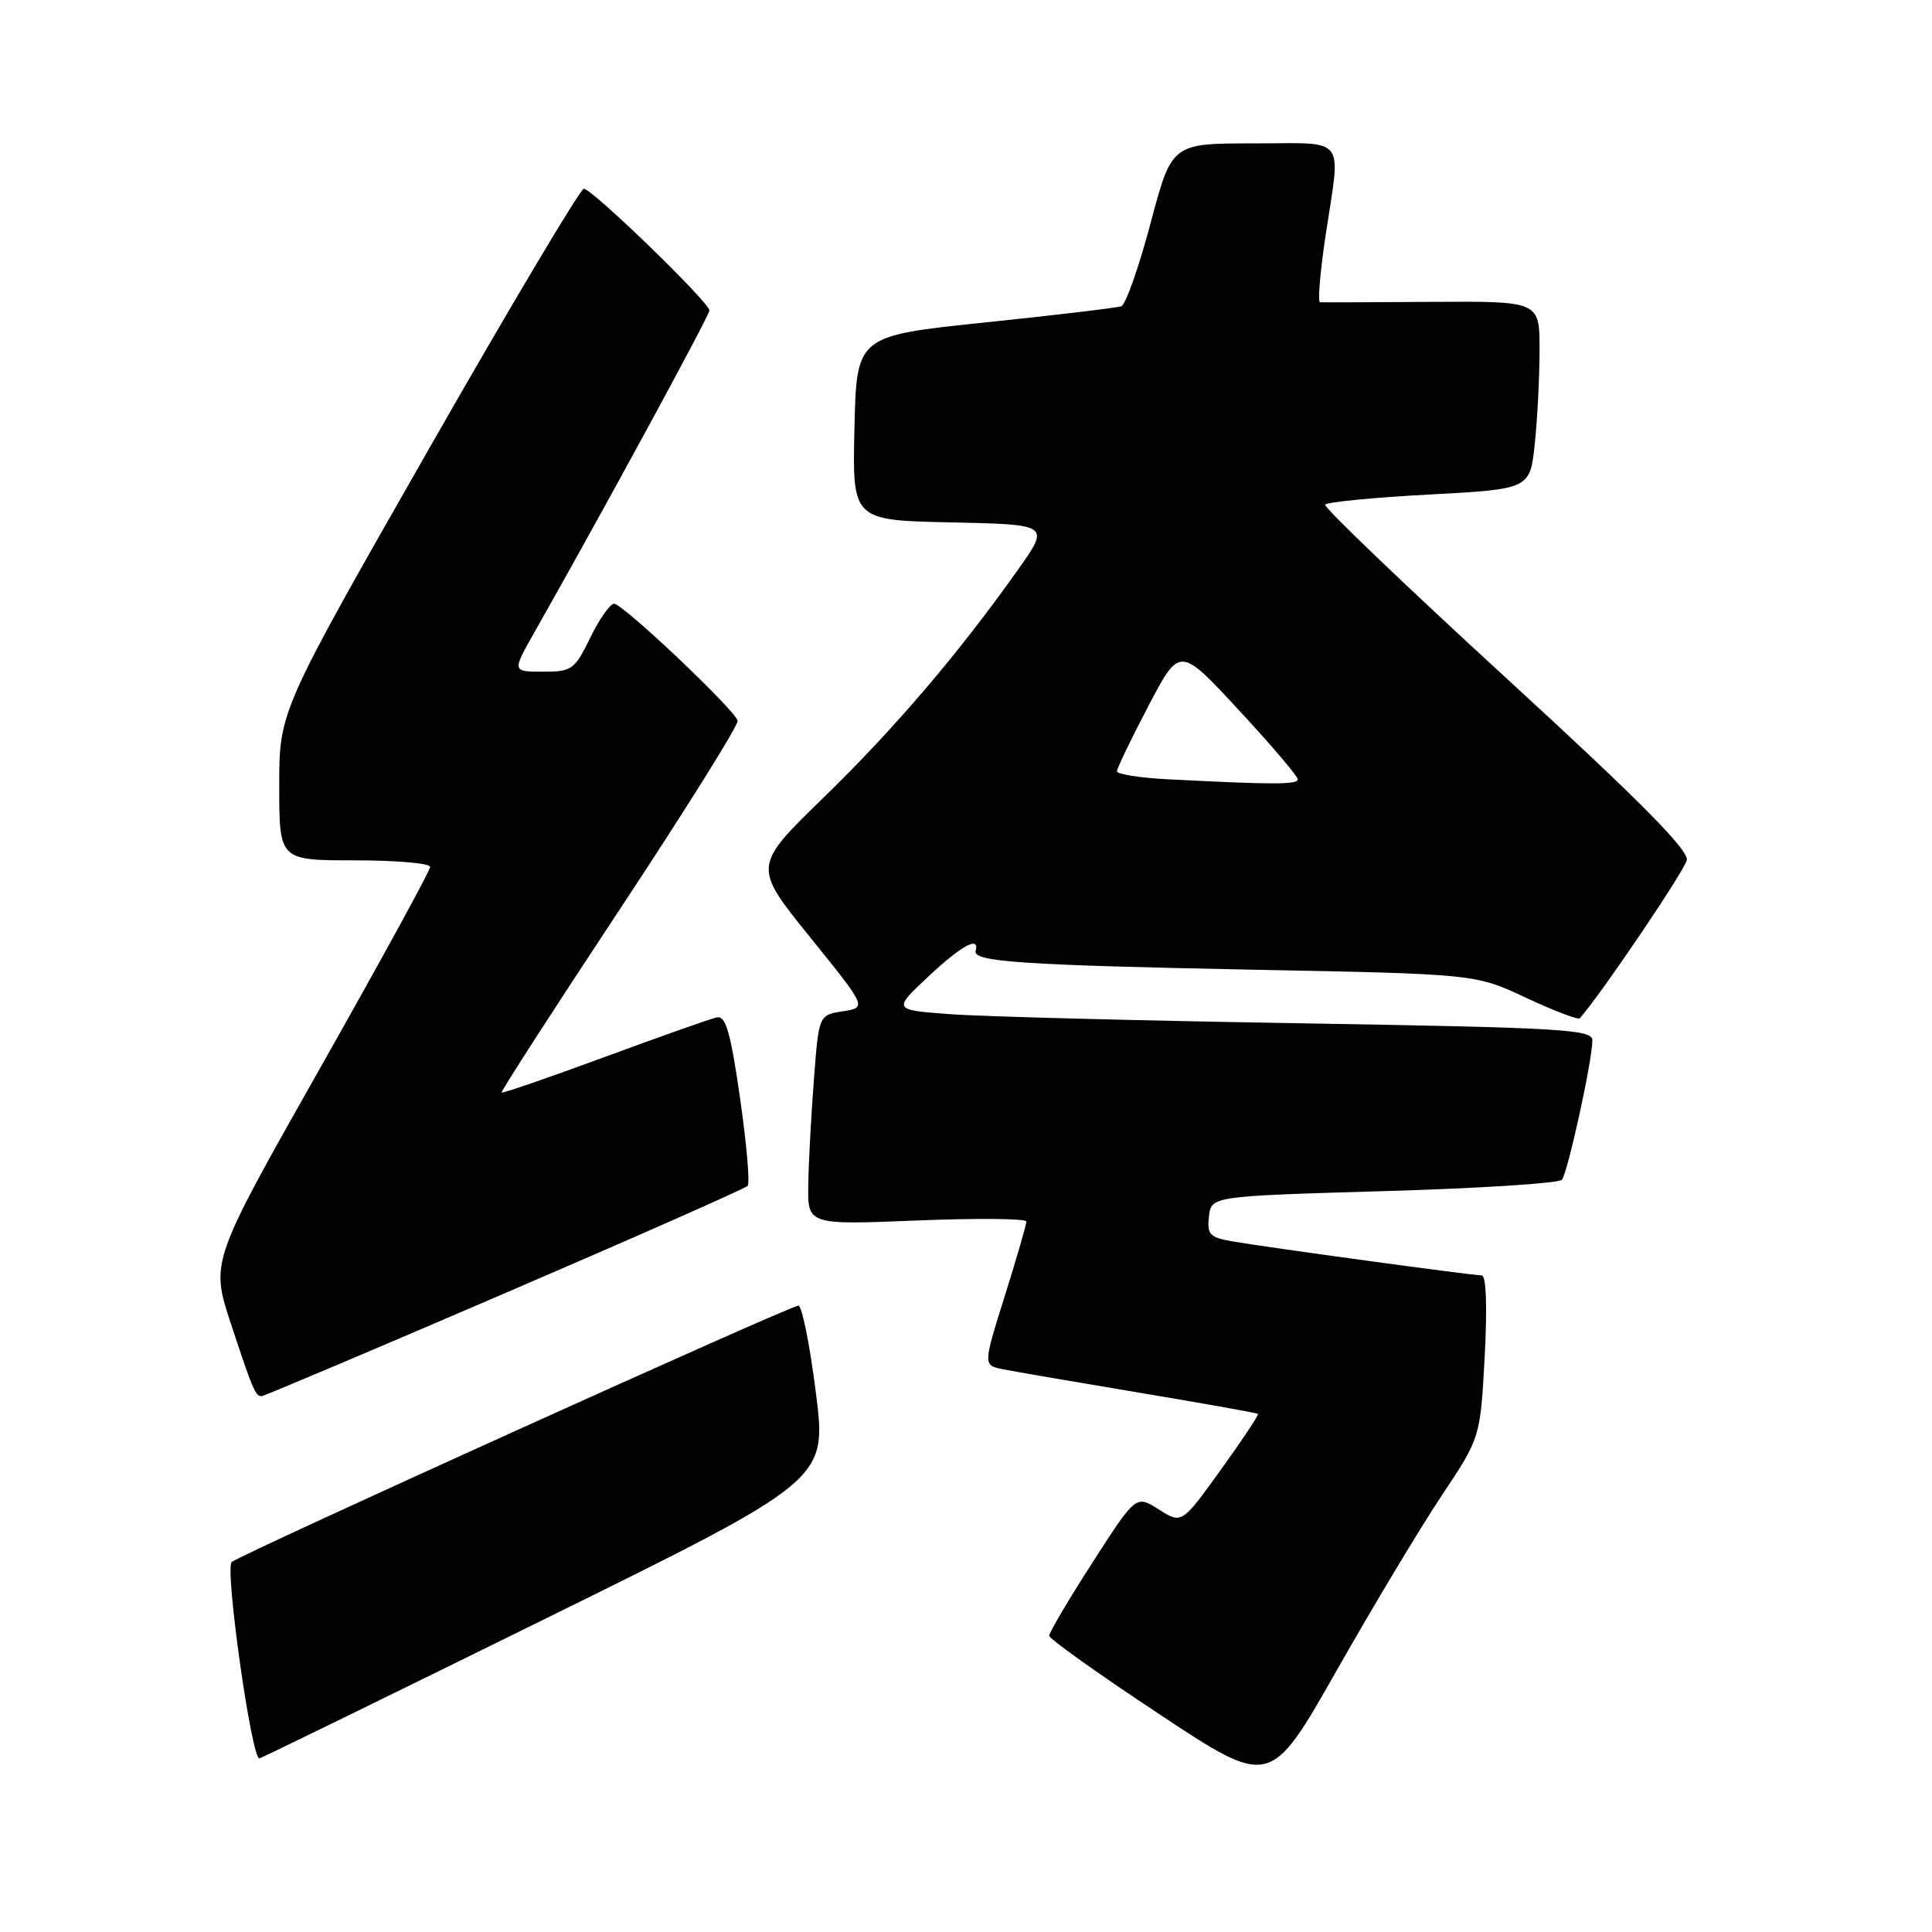 <?xml version="1.0" encoding="UTF-8" standalone="no"?>
<!DOCTYPE svg PUBLIC "-//W3C//DTD SVG 1.1//EN" "http://www.w3.org/Graphics/SVG/1.1/DTD/svg11.dtd" >
<svg xmlns="http://www.w3.org/2000/svg" xmlns:xlink="http://www.w3.org/1999/xlink" version="1.1" viewBox="0 0 256 256">
 <g >
 <path fill="currentColor"
d=" M 191.04 198.16 C 196.15 190.50 196.15 190.50 196.73 179.75 C 197.08 173.15 196.93 169.00 196.34 169.00 C 195.09 169.00 167.48 165.23 163.19 164.47 C 160.30 163.96 159.92 163.55 160.19 161.19 C 160.50 158.50 160.50 158.50 183.37 157.83 C 195.94 157.47 206.56 156.79 206.95 156.33 C 207.73 155.43 211.00 140.49 211.00 137.84 C 211.00 136.40 206.94 136.17 172.25 135.59 C 150.94 135.24 130.08 134.70 125.89 134.38 C 118.28 133.82 118.28 133.82 123.07 129.34 C 127.47 125.23 129.84 123.96 129.28 126.02 C 128.89 127.44 135.70 127.89 166.00 128.49 C 195.50 129.06 195.50 129.06 202.23 132.22 C 205.93 133.95 209.13 135.17 209.34 134.93 C 212.36 131.44 223.24 115.33 223.51 113.96 C 223.76 112.63 217.17 105.98 199.54 89.81 C 186.16 77.54 175.39 67.22 175.59 66.87 C 175.80 66.53 181.99 65.92 189.35 65.53 C 202.74 64.81 202.74 64.81 203.37 58.76 C 203.72 55.43 204.00 49.83 204.00 46.31 C 204.00 39.91 204.00 39.91 189.75 40.00 C 181.91 40.05 175.24 40.08 174.91 40.05 C 174.59 40.02 174.92 36.06 175.64 31.25 C 177.67 17.75 178.64 19.00 166.13 19.00 C 155.26 19.00 155.26 19.00 152.45 29.60 C 150.90 35.43 149.16 40.37 148.57 40.58 C 147.98 40.79 139.85 41.76 130.50 42.73 C 113.50 44.50 113.50 44.50 113.22 56.72 C 112.94 68.94 112.94 68.94 126.03 69.22 C 139.13 69.50 139.13 69.50 134.88 75.50 C 126.97 86.65 118.60 96.46 109.16 105.65 C 99.76 114.79 99.76 114.79 107.31 124.15 C 114.87 133.50 114.87 133.50 111.68 134.00 C 108.50 134.50 108.50 134.50 107.85 143.00 C 107.49 147.68 107.15 153.93 107.10 156.90 C 107.00 162.31 107.00 162.31 121.50 161.72 C 129.47 161.40 136.00 161.46 136.00 161.86 C 136.00 162.27 134.71 166.72 133.13 171.75 C 130.26 180.90 130.26 180.90 132.88 181.43 C 134.32 181.72 142.46 183.12 150.97 184.54 C 159.48 185.96 166.55 187.22 166.69 187.35 C 166.82 187.48 164.60 190.82 161.76 194.76 C 156.59 201.94 156.59 201.94 153.55 200.01 C 150.52 198.09 150.52 198.09 144.76 207.04 C 141.59 211.97 139.01 216.33 139.02 216.75 C 139.04 217.16 145.63 221.86 153.68 227.18 C 168.31 236.86 168.31 236.86 177.12 221.34 C 181.96 212.81 188.23 202.38 191.04 198.16 Z  M 72.14 214.55 C 109.57 196.11 109.57 196.11 108.11 184.55 C 107.31 178.20 106.26 173.00 105.79 173.00 C 104.71 173.00 31.80 205.99 30.70 206.98 C 29.77 207.82 33.31 233.00 34.37 233.00 C 34.55 233.00 51.55 224.70 72.14 214.55 Z  M 66.85 171.38 C 84.26 163.89 98.76 157.48 99.07 157.13 C 99.38 156.78 98.93 151.55 98.06 145.50 C 96.81 136.80 96.17 134.56 94.99 134.81 C 94.17 134.98 87.47 137.35 80.09 140.07 C 72.72 142.79 66.59 144.90 66.47 144.76 C 66.35 144.62 73.39 133.70 82.12 120.50 C 90.84 107.30 97.88 96.05 97.74 95.50 C 97.39 94.07 82.54 80.00 81.37 80.00 C 80.84 80.00 79.41 82.03 78.21 84.50 C 76.15 88.74 75.79 89.00 71.94 89.00 C 67.85 89.00 67.85 89.00 70.83 83.75 C 79.68 68.16 94.00 41.82 94.00 41.14 C 94.00 40.07 78.45 25.00 77.36 25.01 C 76.89 25.02 67.61 40.60 56.75 59.63 C 37.00 94.24 37.00 94.24 37.00 104.12 C 37.00 114.00 37.00 114.00 47.00 114.00 C 52.50 114.00 57.00 114.39 57.00 114.87 C 57.00 115.35 50.45 127.32 42.45 141.47 C 27.90 167.19 27.90 167.19 30.58 175.35 C 33.49 184.17 33.84 185.00 34.66 185.00 C 34.96 185.00 49.45 178.87 66.85 171.38 Z  M 154.75 103.26 C 151.04 103.07 148.00 102.59 148.00 102.20 C 148.00 101.81 149.87 97.93 152.16 93.56 C 156.32 85.63 156.32 85.63 164.12 94.06 C 168.42 98.70 171.95 102.84 171.96 103.25 C 172.00 103.98 168.69 103.98 154.75 103.26 Z "/>
</g>
</svg>